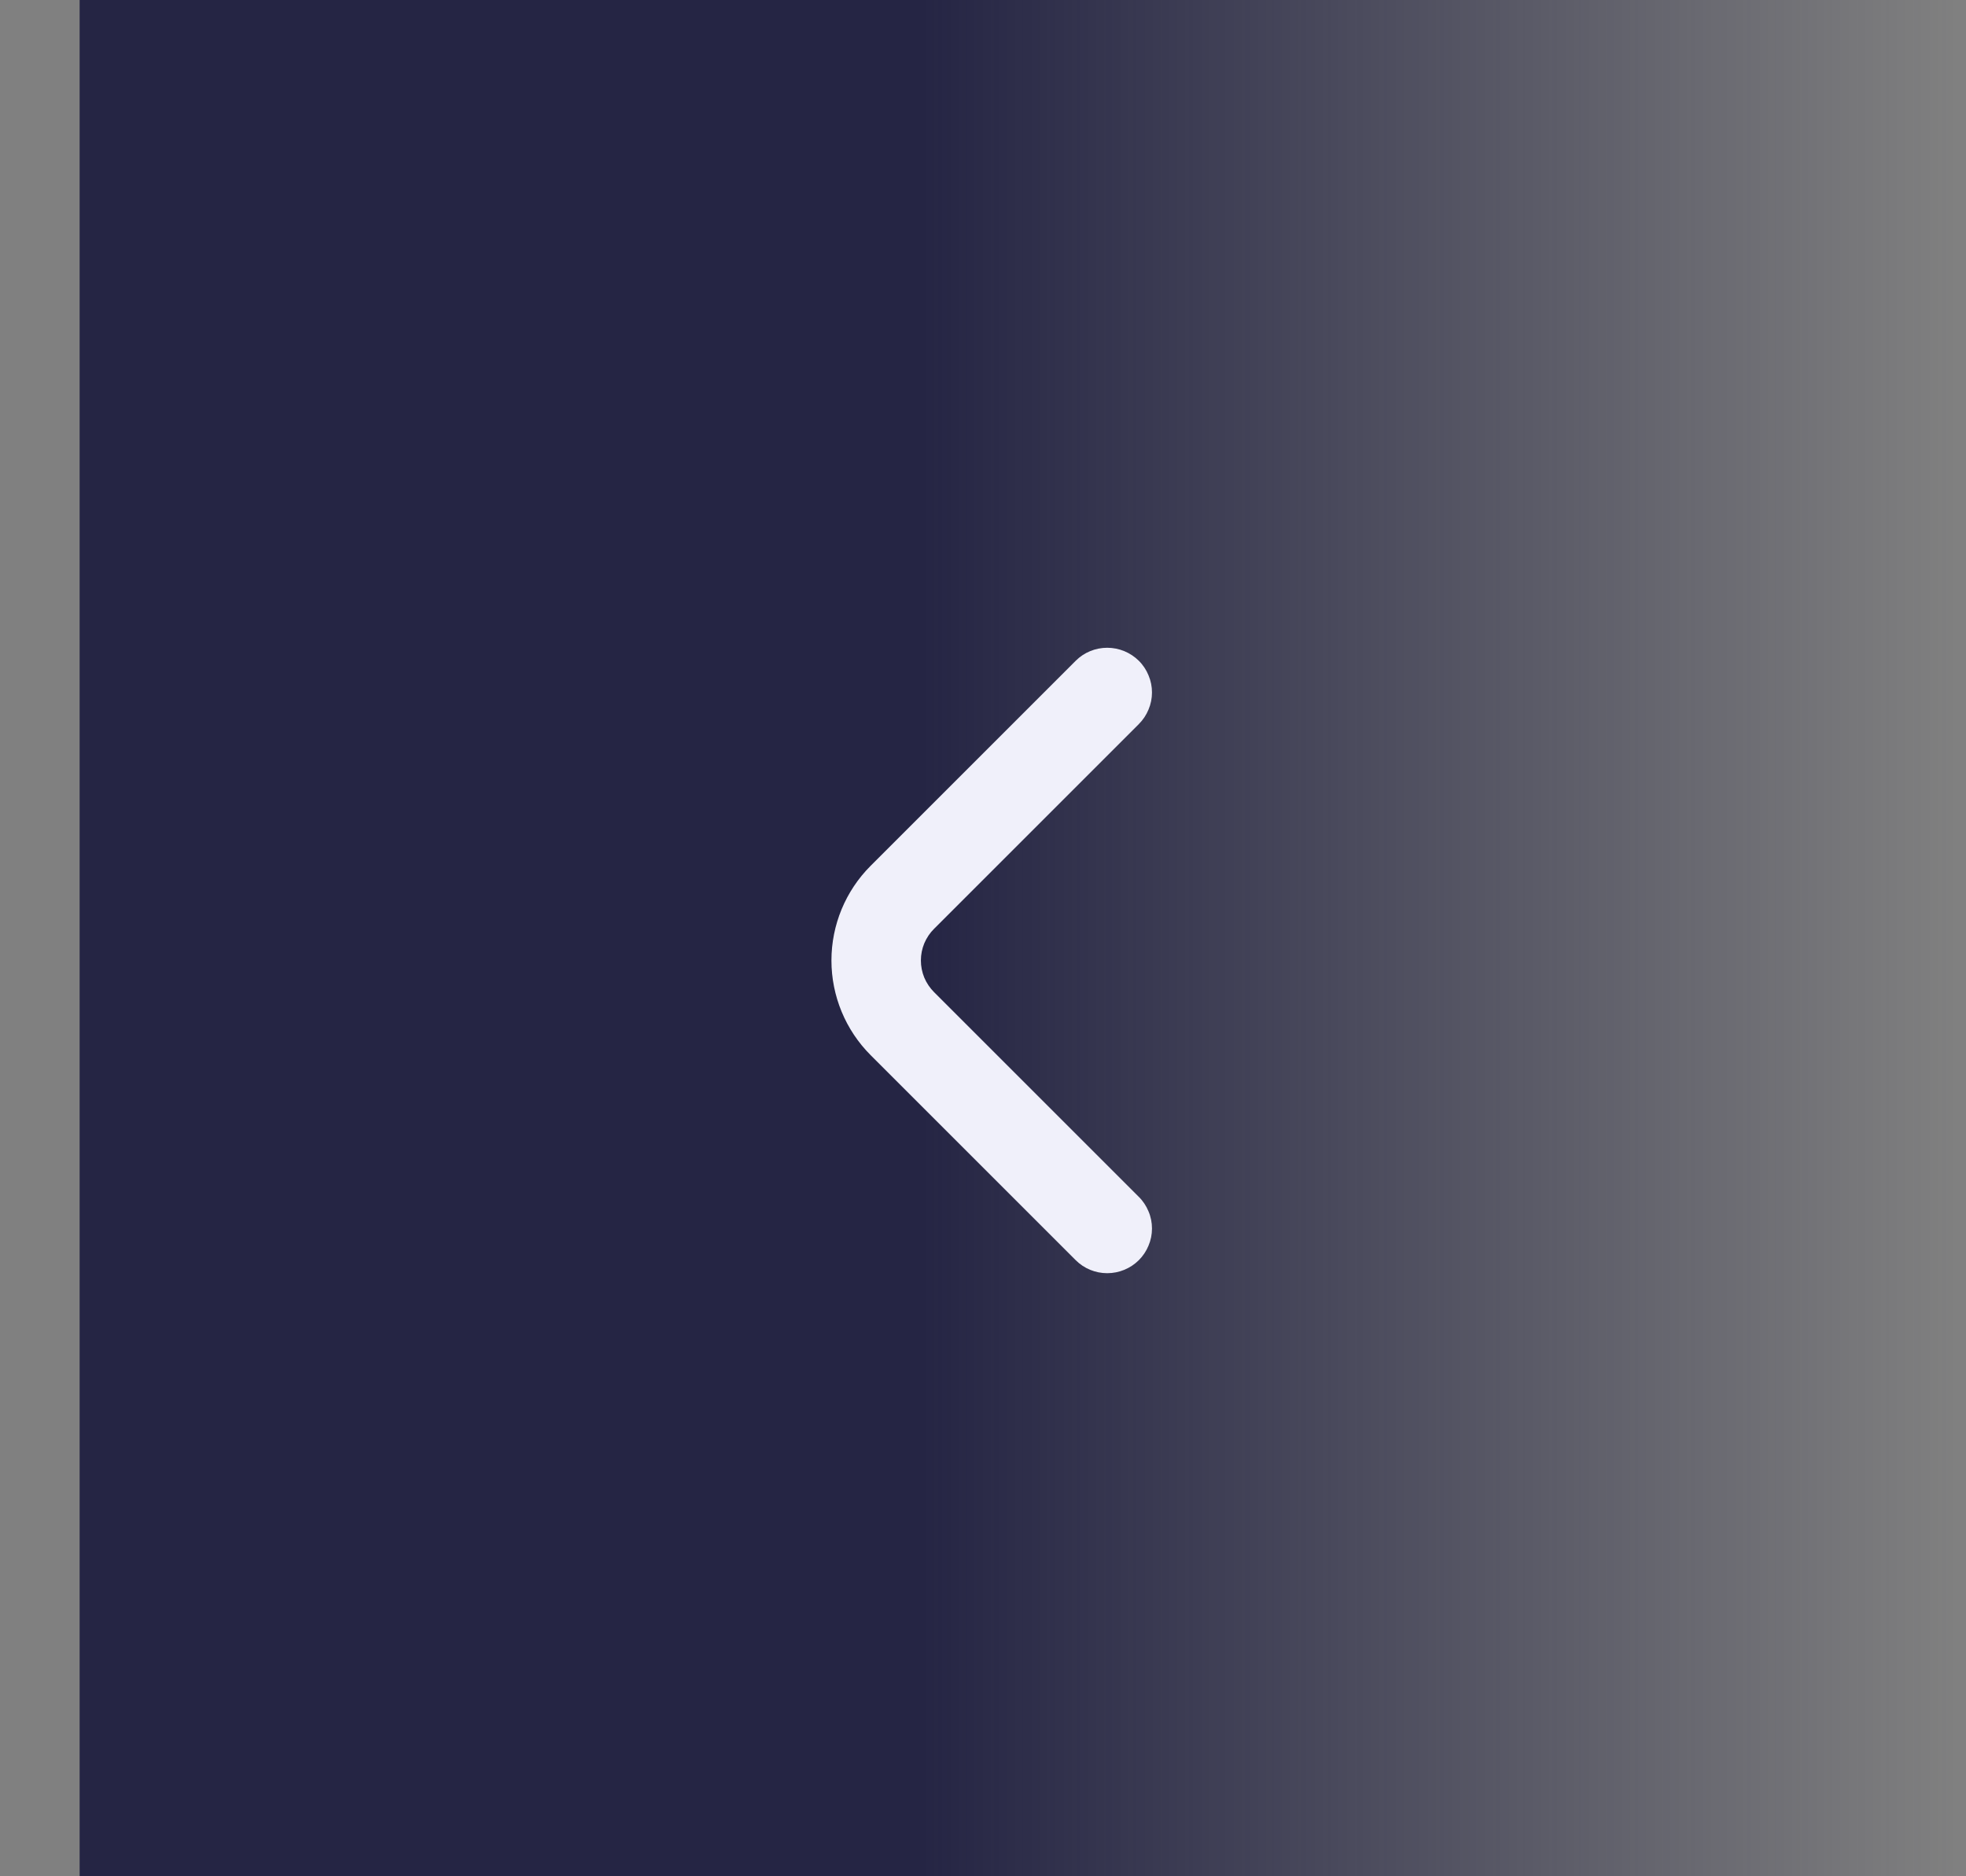 <svg width="22" height="21" viewBox="0 0 22 21" fill="none" xmlns="http://www.w3.org/2000/svg">
<rect x="0" y="0" width="22" height="21" fill="#808080" stroke="none"/>
<rect width="21" height="21" transform="translate(21.891 21) rotate(-180)" fill="url(#paint0_linear_18_13672)"/>
<path d="M12.743 14.105C12.79 14.058 12.827 14.003 12.852 13.942C12.878 13.881 12.891 13.816 12.891 13.75C12.891 13.684 12.878 13.618 12.852 13.558C12.827 13.497 12.79 13.441 12.743 13.395L10.453 11.105C10.406 11.058 10.369 11.003 10.343 10.942C10.318 10.881 10.305 10.816 10.305 10.75C10.305 10.684 10.318 10.618 10.343 10.558C10.369 10.497 10.406 10.441 10.453 10.395L12.743 8.105C12.79 8.058 12.827 8.003 12.852 7.942C12.878 7.881 12.891 7.816 12.891 7.75C12.891 7.684 12.878 7.619 12.852 7.558C12.827 7.497 12.79 7.441 12.743 7.395C12.649 7.302 12.522 7.25 12.39 7.25C12.258 7.25 12.131 7.302 12.038 7.395L9.743 9.69C9.462 9.971 9.304 10.352 9.304 10.75C9.304 11.147 9.462 11.529 9.743 11.81L12.038 14.105C12.131 14.198 12.258 14.25 12.39 14.25C12.522 14.25 12.649 14.198 12.743 14.105Z" fill="#F0F0FA"/>
<defs>
<linearGradient id="paint0_linear_18_13672" x1="11.55" y1="11.484" x2="2.56707e-07" y2="11.484" gradientUnits="userSpaceOnUse">
<stop stop-color="#252544"/>
<stop offset="1" stop-color="#252544" stop-opacity="0"/>
</linearGradient>
</defs>
</svg>
